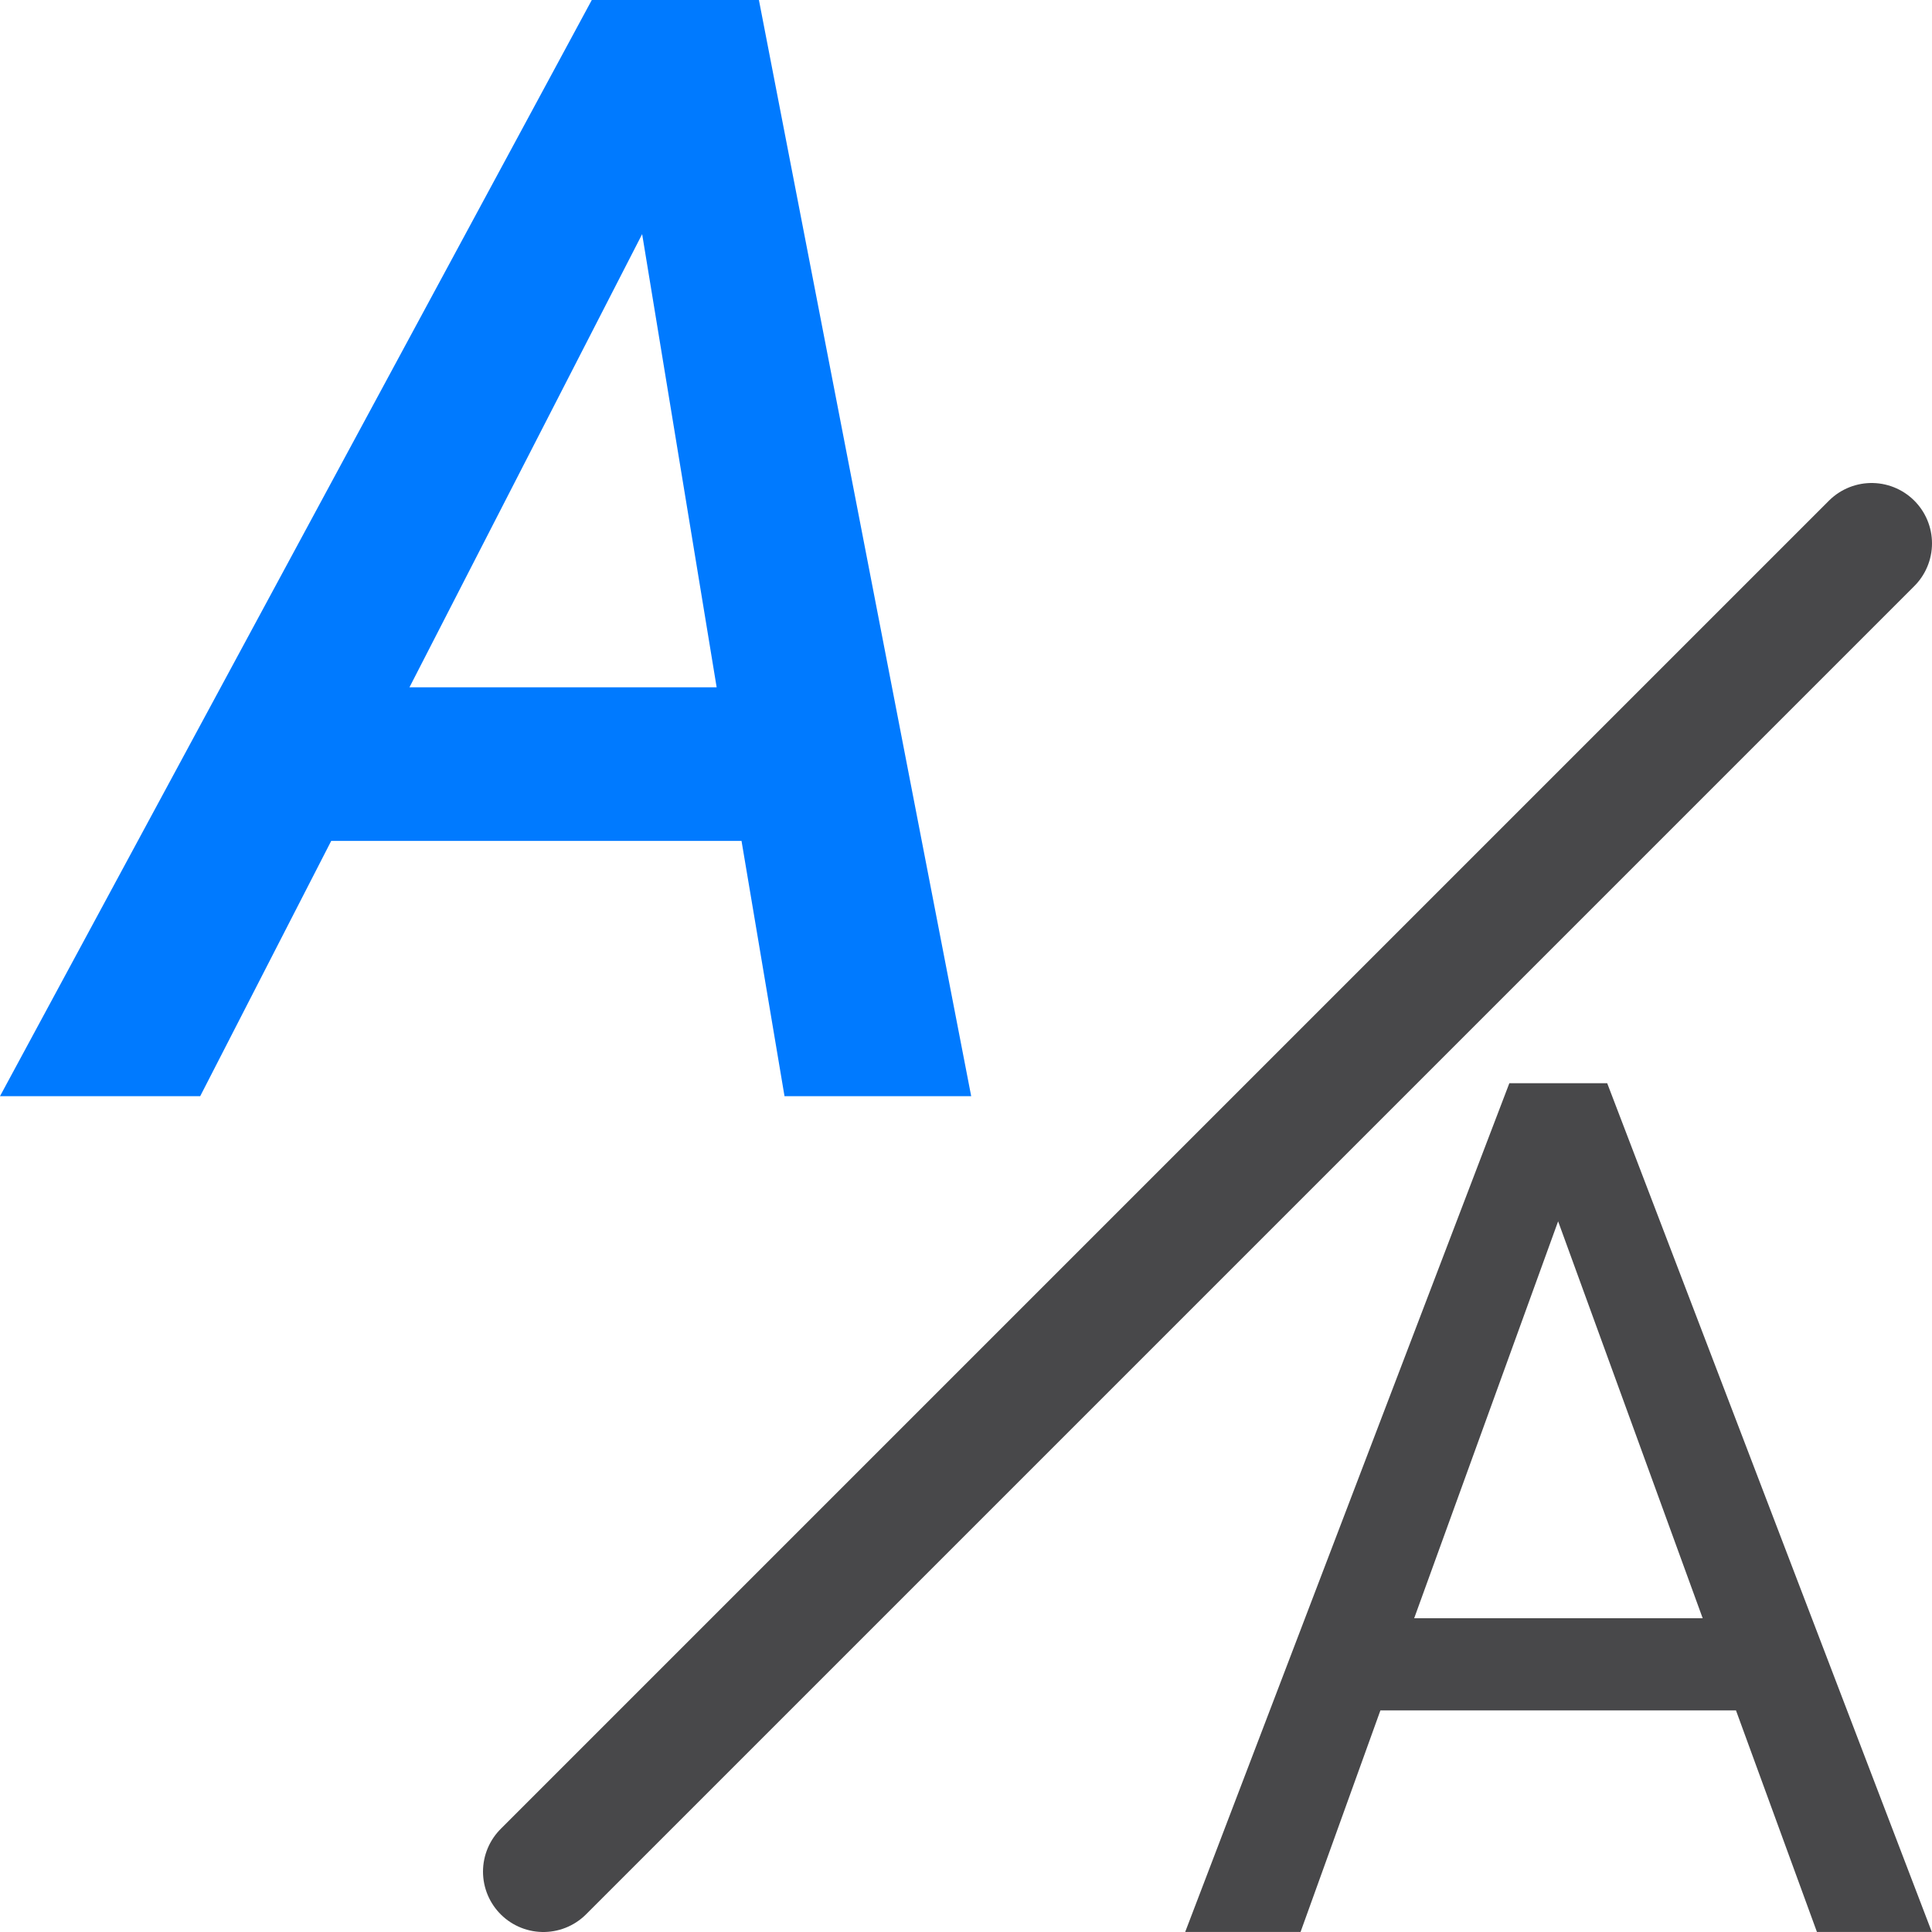 <svg viewBox="0 0 16 16" xmlns="http://www.w3.org/2000/svg" xmlns:xlink="http://www.w3.org/1999/xlink"><linearGradient id="a" gradientTransform="matrix(-1 0 0 1 -15.977 11)" gradientUnits="userSpaceOnUse" x1="4" x2="4.5" y1="9" y2="1"><stop offset="0" stop-color="#0040dd"/><stop offset="1" stop-color="#007aff"/></linearGradient>






     /&amp;amp;amp;amp;amp;amp;gt;
 <path d="m15.5 4.5-11 11" fill="none" stroke="#48484a" stroke-linecap="round" stroke-linejoin="round"/><path d="m14.393 13.908h-2.253l-.506 1.404h-.731l2.054-5.378h.62l2.057 5.378h-.728zm-2.039-.584h1.828l-.916-2.515z" fill="#48484a" transform="matrix(1.307 0 0 1.307 -4.435 -4.013)"/><path d="m6.141 6.964h-3.398l-1.085 2.114h-1.658l4.901-9.078h1.384l1.758 9.078h-1.546zm-2.75-1.272h2.544l-.617-3.753z" fill="url(#a)"/></svg>